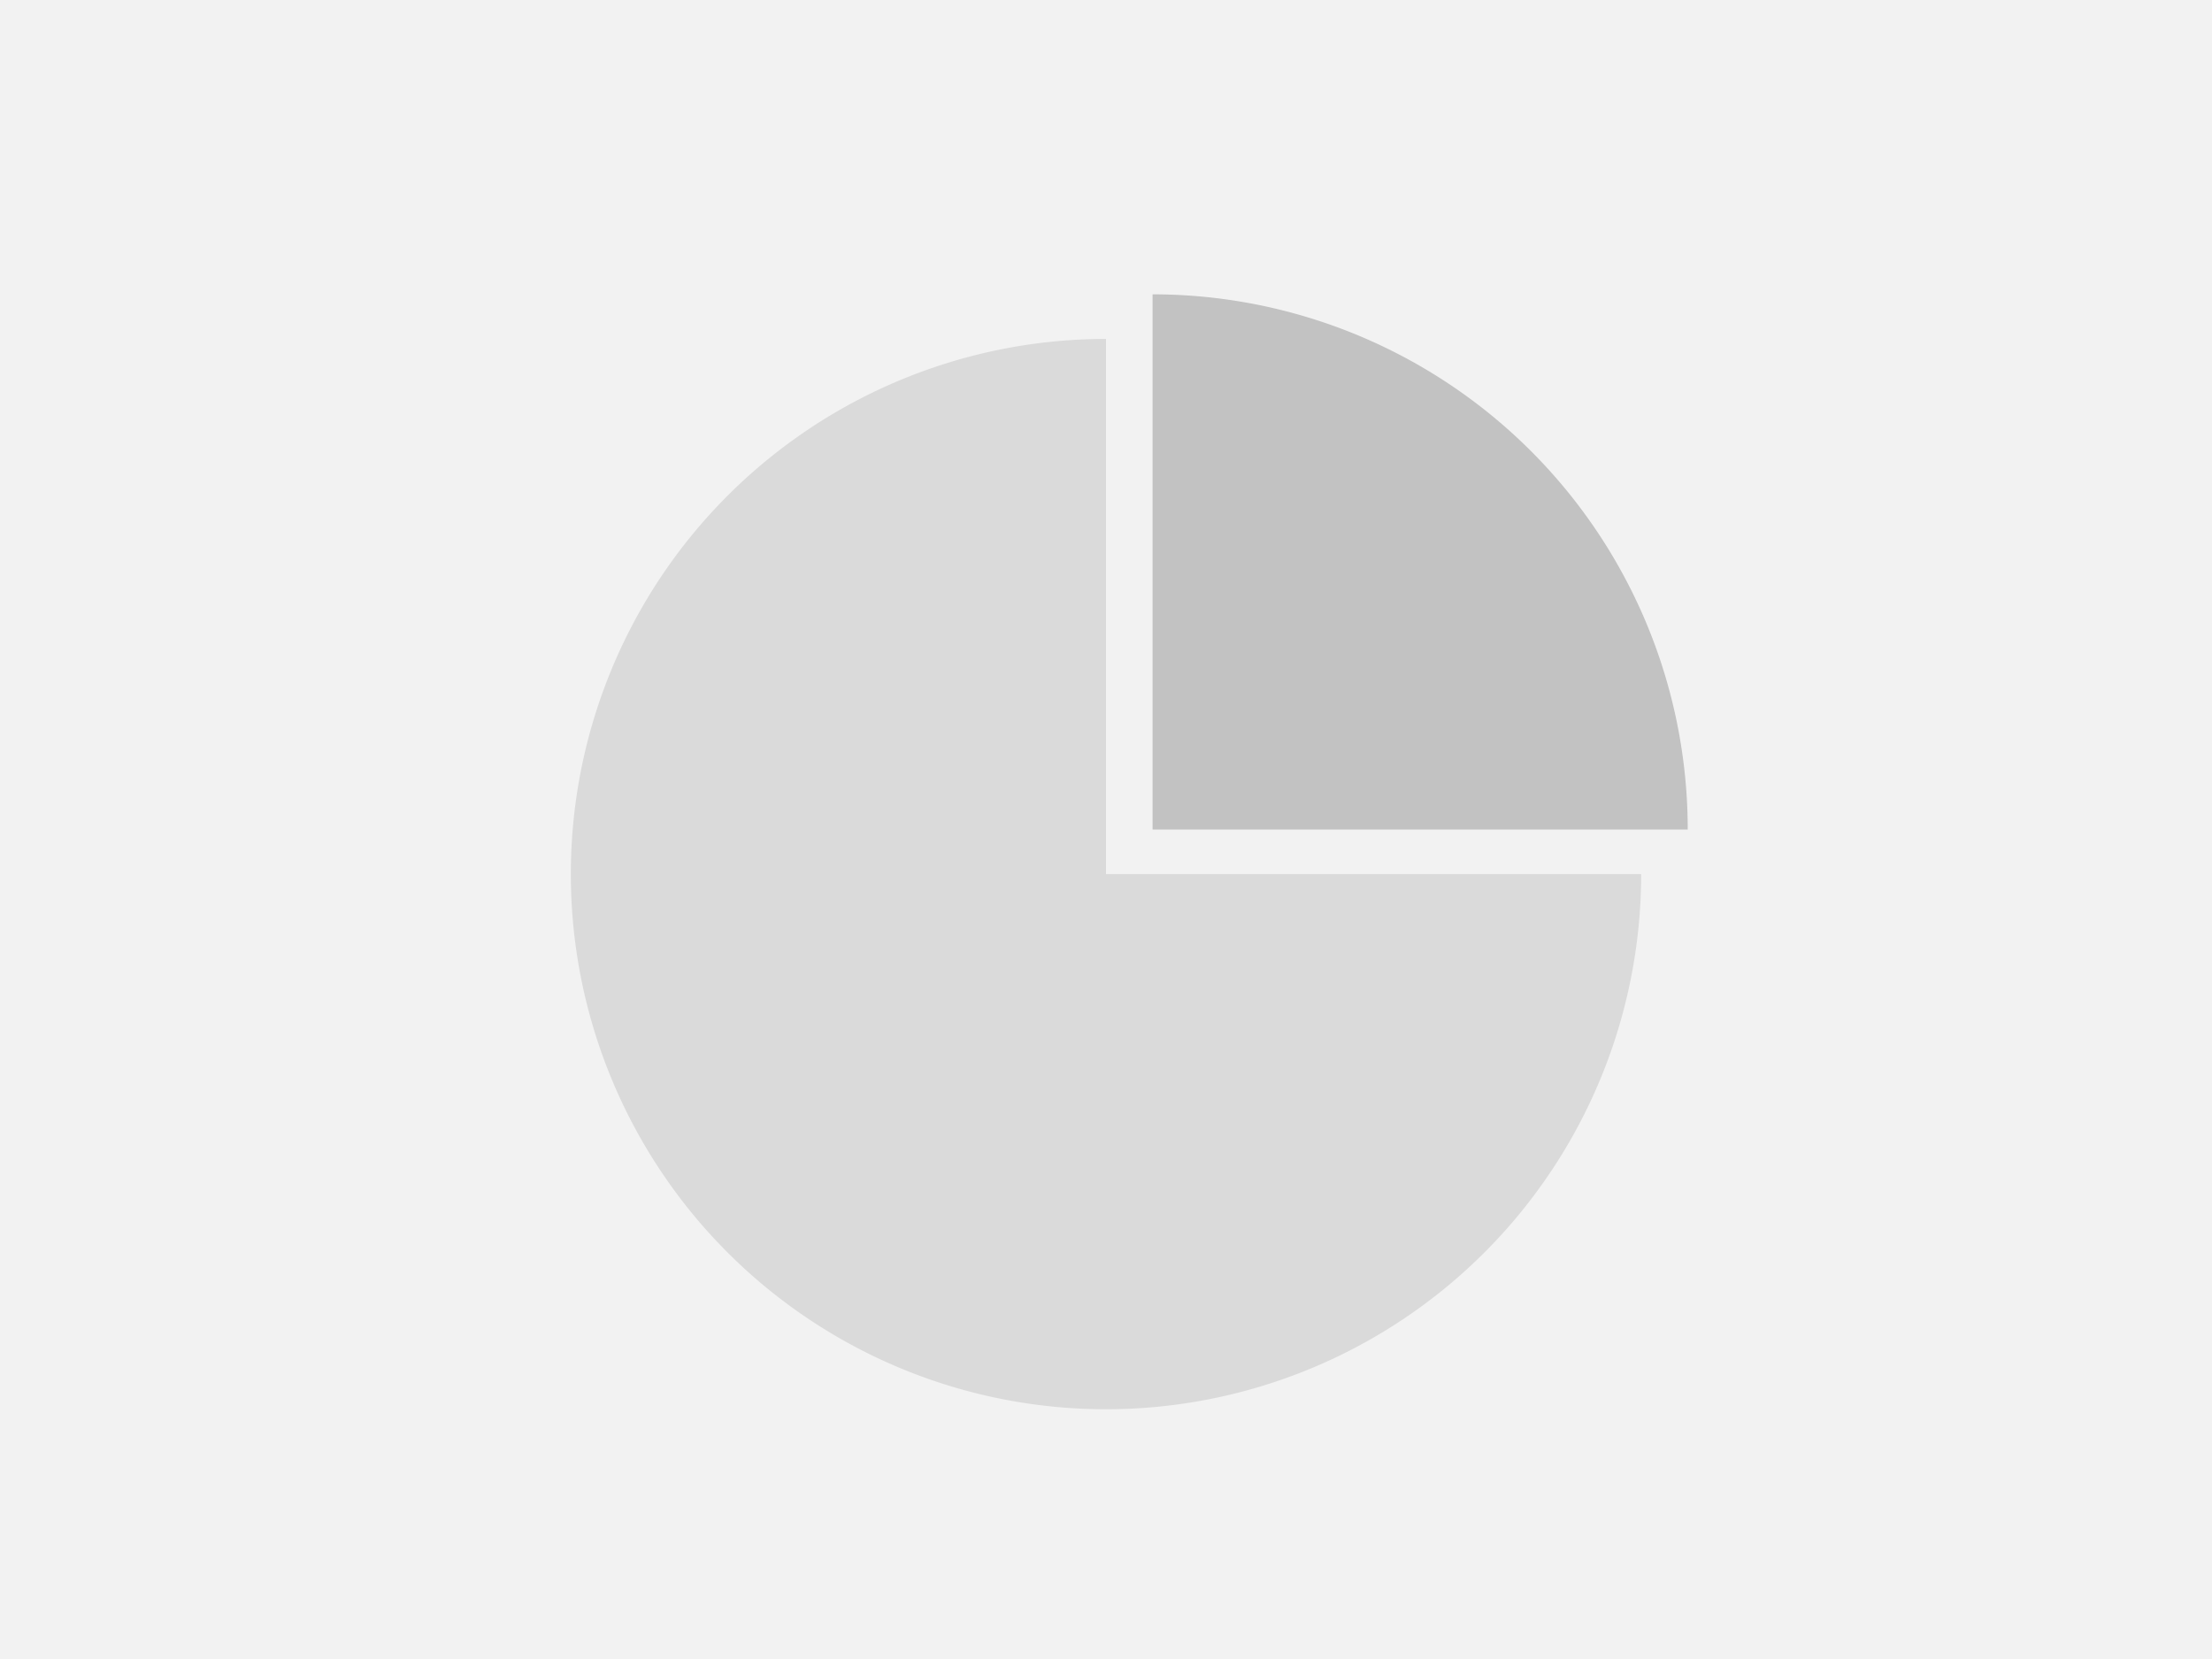 <svg id="透视表" xmlns="http://www.w3.org/2000/svg" viewBox="0 0 124 93"><defs><style>.cls-1{fill:#f2f2f2;}.cls-2{opacity:0.1;}.cls-3{opacity:0.2;}</style></defs><rect class="cls-1" width="124" height="93"/><path class="cls-2" d="M62,19V49H92A30,30,0,1,1,62,19Z"/><path class="cls-3" d="M64.61,46.5h30a30,30,0,0,0-30-30Z"/></svg>
